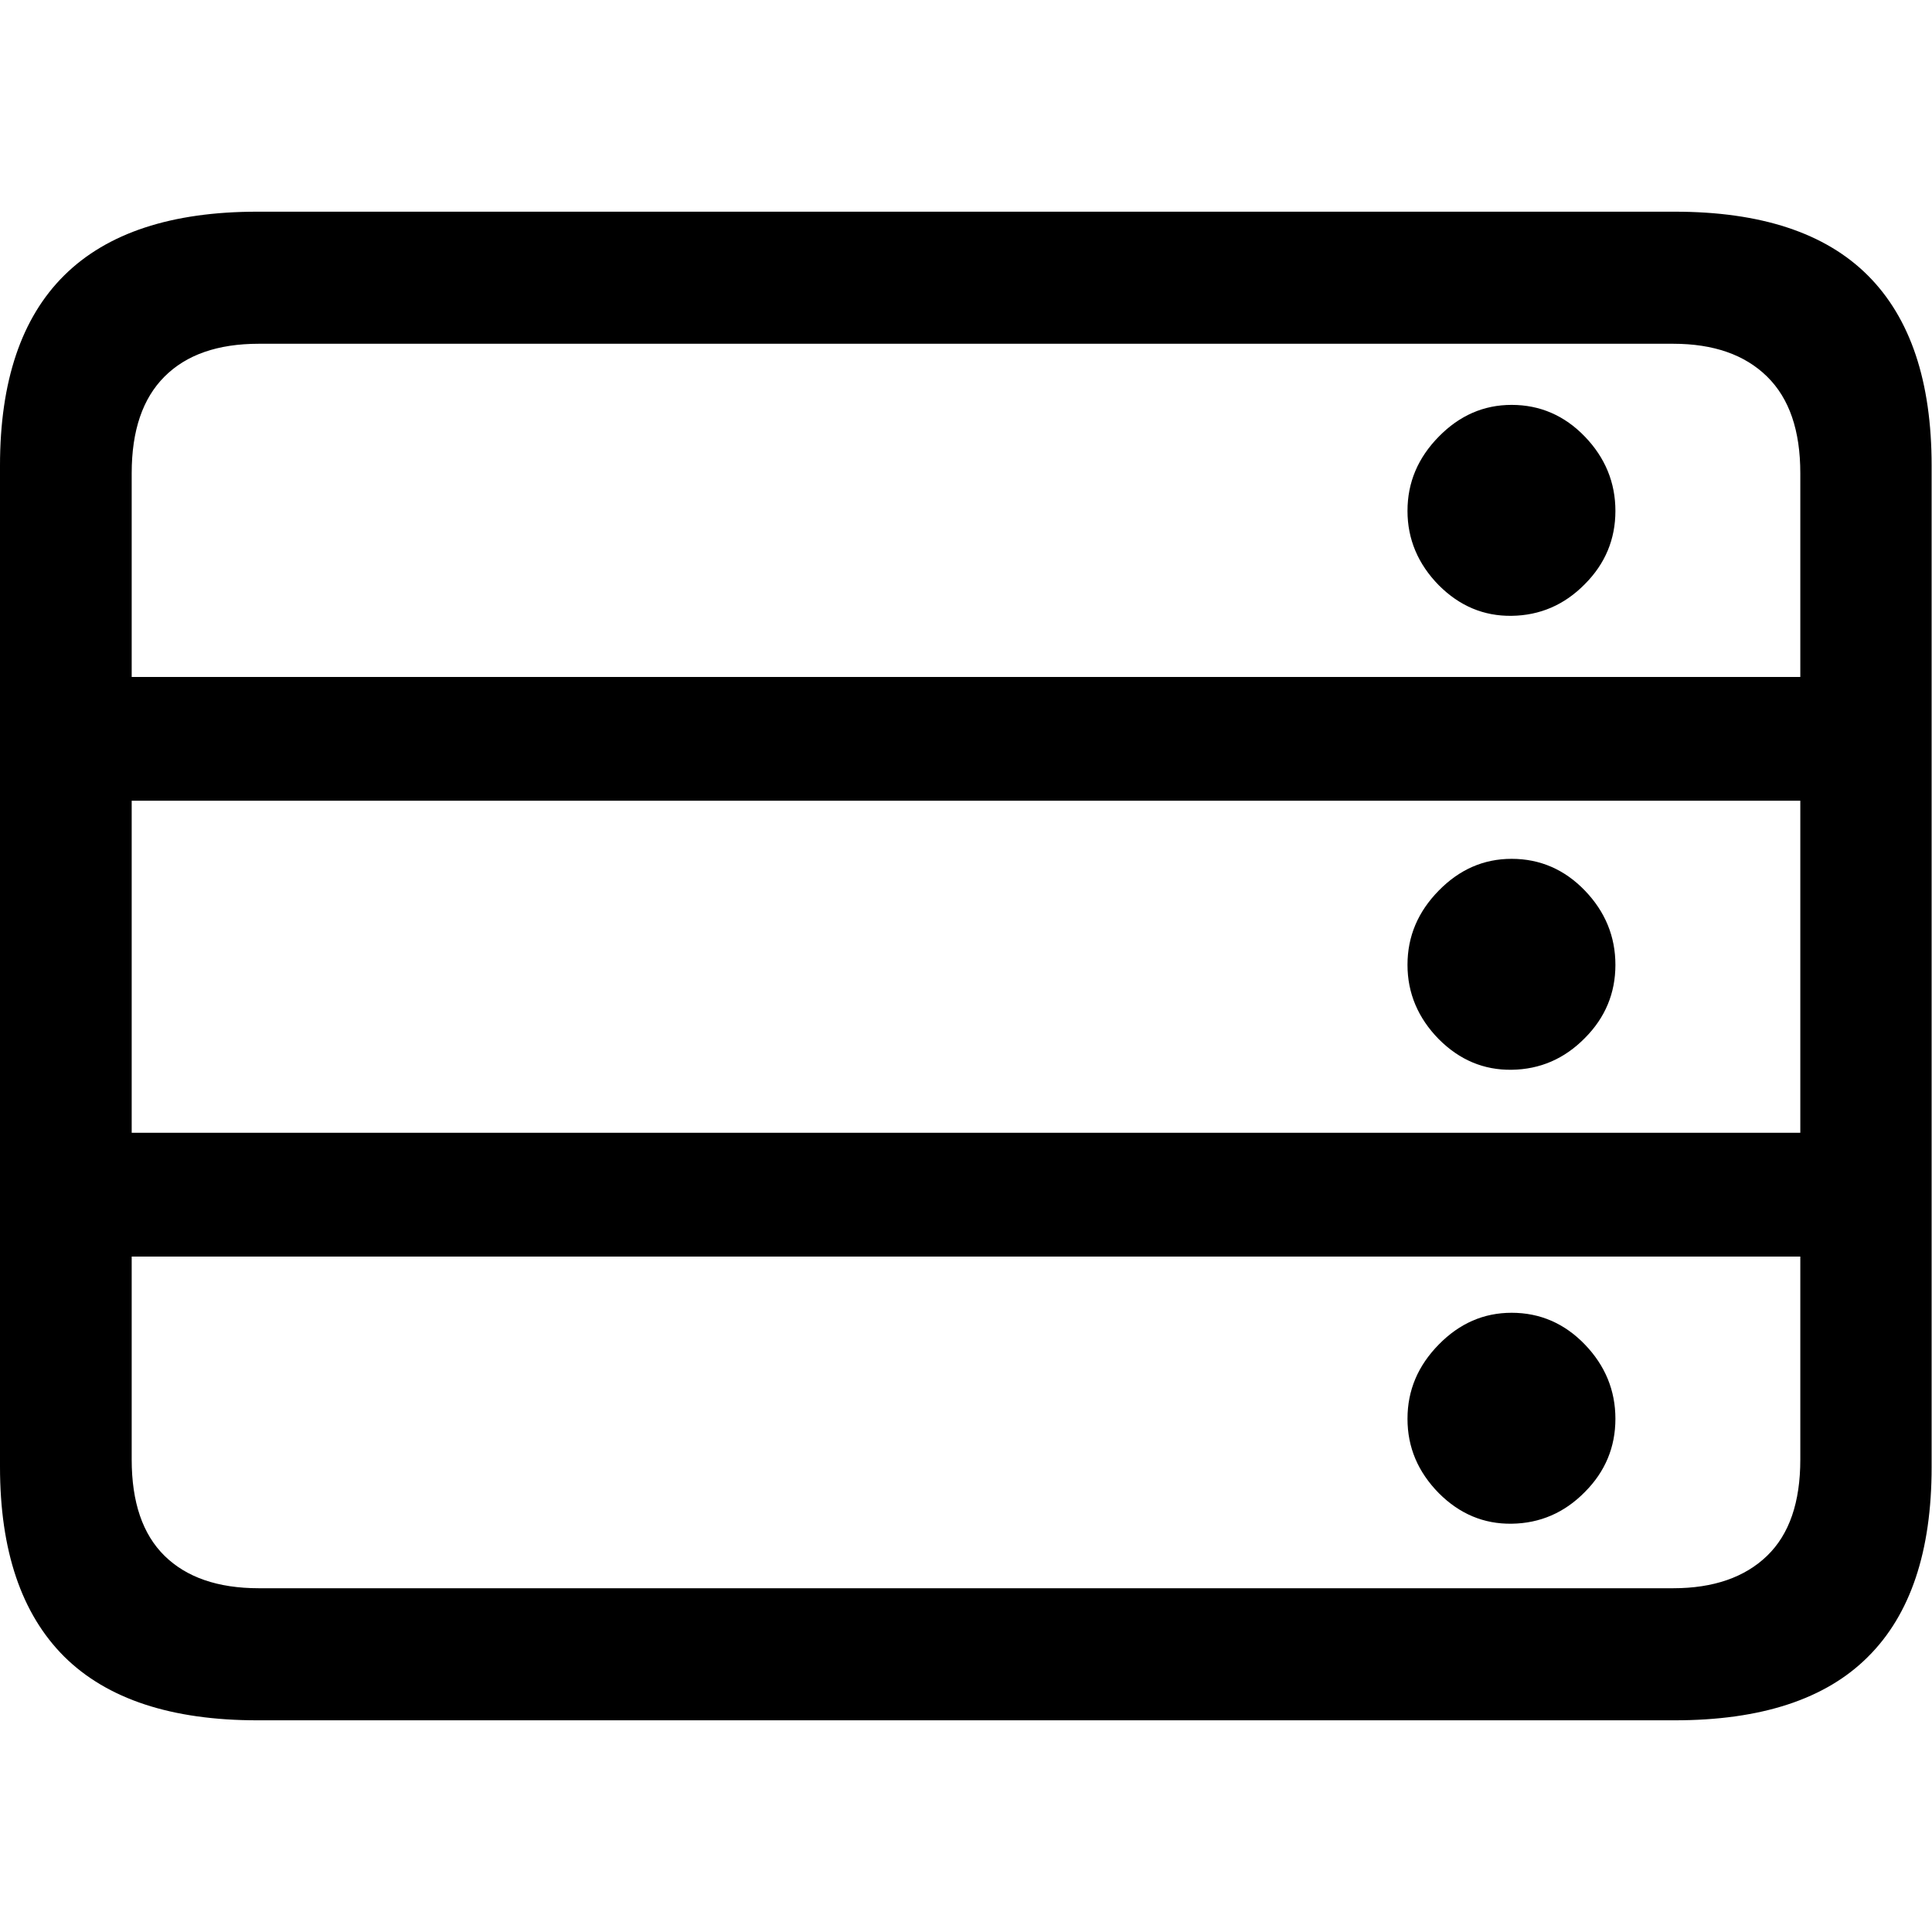 <?xml version="1.0" ?><!-- Generator: Adobe Illustrator 25.0.0, SVG Export Plug-In . SVG Version: 6.00 Build 0)  --><svg xmlns="http://www.w3.org/2000/svg" xmlns:xlink="http://www.w3.org/1999/xlink" version="1.1" id="Layer_1" x="0px" y="0px" viewBox="0 0 512 512" style="enable-background:new 0 0 512 512;" xml:space="preserve">
<path d="M400.6,163.2c7.5-0.1,14-2.9,19.4-8.4c5.4-5.4,8.1-11.9,8.1-19.4c0-7.5-2.7-14.1-8.1-19.7c-5.4-5.6-11.9-8.4-19.4-8.4  c-7.4,0-13.8,2.8-19.3,8.4c-5.5,5.6-8.3,12.1-8.3,19.7c0,7.5,2.8,14.1,8.3,19.7C386.8,160.6,393.2,163.3,400.6,163.2z M400.6,283.5  c7.5-0.1,14-2.9,19.4-8.4c5.4-5.4,8.1-11.9,8.1-19.4c0-7.5-2.7-14.1-8.1-19.7c-5.4-5.6-11.9-8.4-19.4-8.4c-7.4,0-13.8,2.8-19.3,8.4  c-5.5,5.6-8.3,12.1-8.3,19.7c0,7.5,2.8,14.1,8.3,19.7C386.8,280.9,393.2,283.6,400.6,283.5z M400.6,403.8c7.5-0.1,14-2.9,19.4-8.4  c5.4-5.4,8.1-11.9,8.1-19.4s-2.7-14.1-8.1-19.7c-5.4-5.6-11.9-8.4-19.4-8.4c-7.4,0-13.8,2.8-19.3,8.4c-5.5,5.6-8.3,12.1-8.3,19.7  s2.8,14.1,8.3,19.7C386.8,401.2,393.2,403.9,400.6,403.8z M493.1,212.2v-32.8H19.5v32.8H493.1z M493.1,333v-32.8H19.5V333H493.1z   M68.2,455.9h375.6c22.9,0,40-5.6,51.2-16.8c11.3-11.2,16.9-28,16.9-50.3V123.4c0-22.3-5.6-39.1-16.9-50.4  c-11.3-11.3-28.4-16.9-51.2-16.9H68.2C45.5,56.1,28.4,61.7,17,73C5.7,84.2,0,101,0,123.4v265.3c0,22.3,5.7,39,17,50.3  C28.4,450.3,45.5,455.9,68.2,455.9z M68.6,420.9c-10.9,0-19.2-2.9-25-8.6c-5.8-5.7-8.7-14.2-8.7-25.5V125.4  c0-11.3,2.9-19.8,8.7-25.6c5.8-5.8,14.1-8.7,25-8.7h374.8c10.7,0,19,2.9,24.9,8.7c5.9,5.8,8.8,14.3,8.8,25.6v261.4  c0,11.3-2.9,19.8-8.8,25.5c-5.9,5.7-14.2,8.6-24.9,8.6H68.6z"/>
</svg>